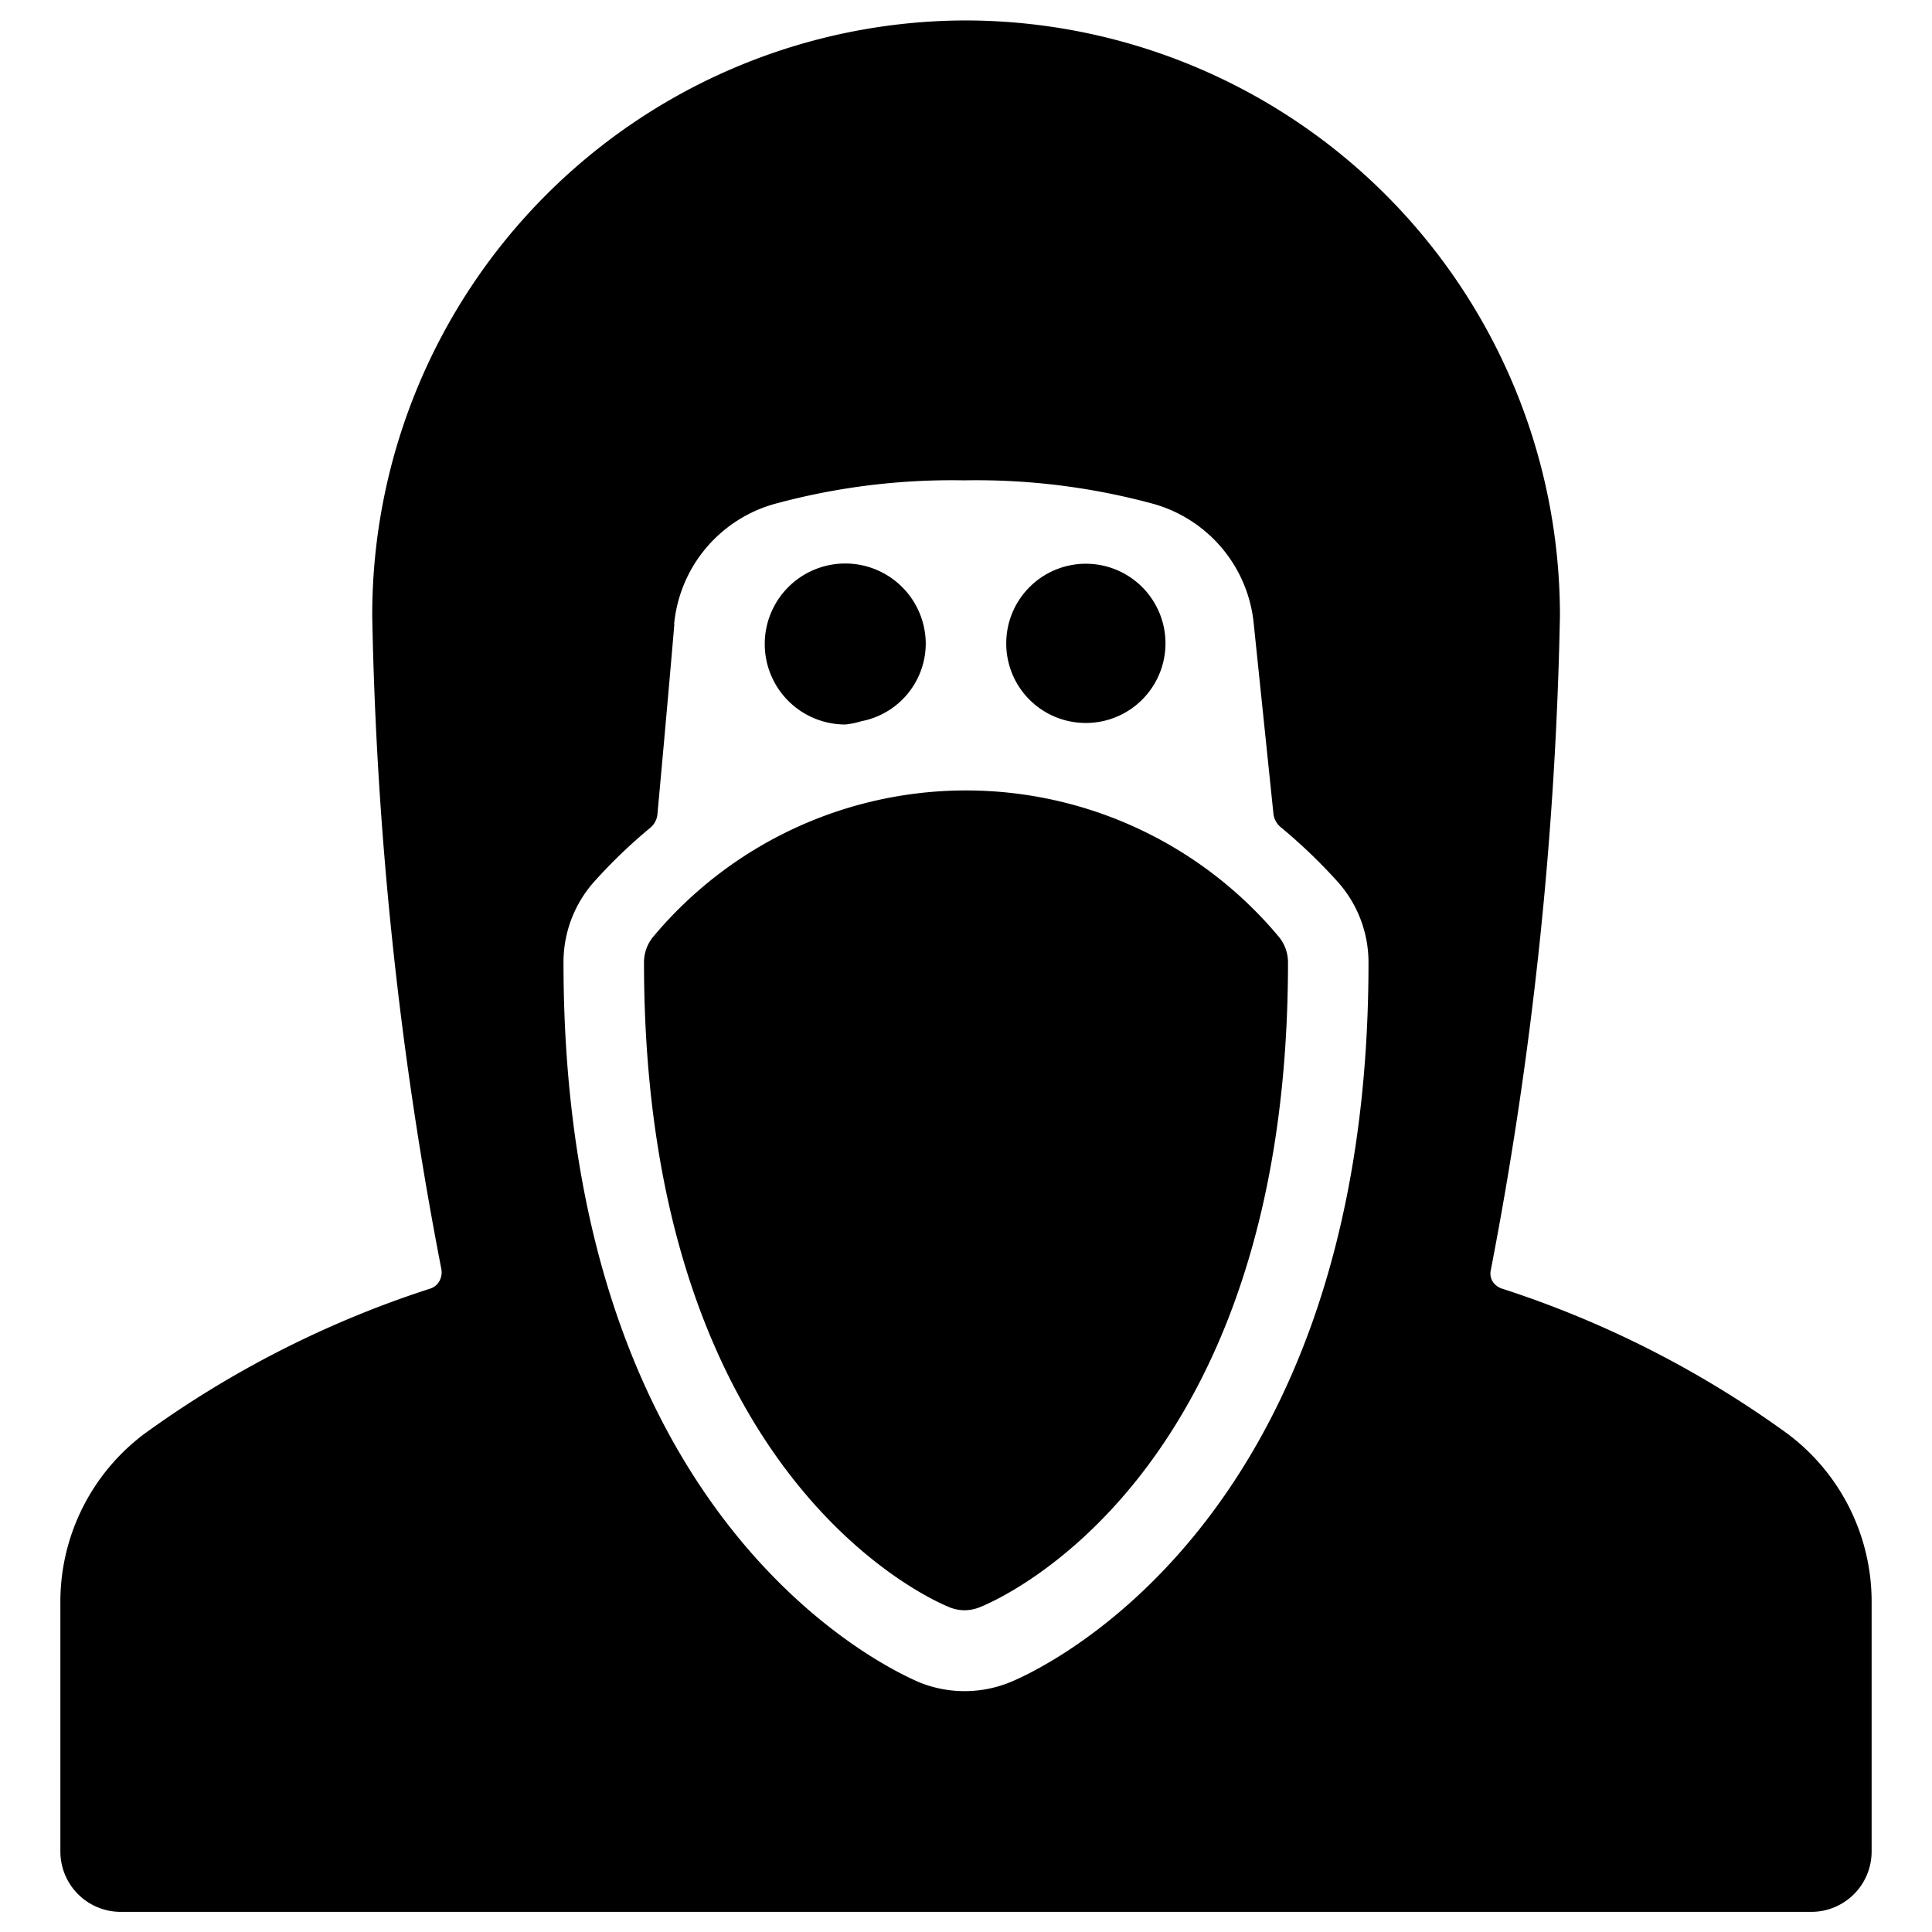 <svg xmlns="http://www.w3.org/2000/svg" viewBox="0 0 24 24"><title>crime-man-riot-1</title><path d="M5.474,15.878a.2.2,0,0,1-.122.127A12.681,12.681,0,0,0,1.79,17.814a2.606,2.606,0,0,0-1.04,2.1V23a.75.75,0,0,0,.75.75h21a.75.75,0,0,0,.75-.75V19.914a2.606,2.606,0,0,0-1.04-2.1h0a12.674,12.674,0,0,0-3.56-1.809.218.218,0,0,1-.069-.041.187.187,0,0,1-.063-.179,47.593,47.593,0,0,0,.86-8.131,7.392,7.392,0,0,0-7.385-7.4h-.008a7.387,7.387,0,0,0-7.361,7.4,47.2,47.2,0,0,0,.858,8.108A.219.219,0,0,1,5.474,15.878Zm2.9-8.123A1.719,1.719,0,0,1,9.618,6.261a8.377,8.377,0,0,1,2.358-.294,8.377,8.377,0,0,1,2.358.294,1.72,1.72,0,0,1,1.241,1.492s-.011-.105.244,2.355a.252.252,0,0,0,.089.166,6.764,6.764,0,0,1,.714.685,1.5,1.5,0,0,1,.378,1c0,7.134-4.292,8.876-4.474,8.947a1.5,1.5,0,0,1-1.087,0C11.258,20.829,7,19.086,7,11.955a1.5,1.5,0,0,1,.379-1,6.517,6.517,0,0,1,.7-.673.249.249,0,0,0,.088-.169C8.3,8.667,8.375,7.776,8.377,7.755Z"/><path d="M13.267,8.956l.034.007A.989.989,0,1,0,12.5,8,.986.986,0,0,0,13.267,8.956Z"/><path d="M11.5,8a1,1,0,1,0-1,1,.969.969,0,0,0,.2-.041l.03-.006A.985.985,0,0,0,11.5,8Z"/><path d="M11.8,19.968a.5.5,0,0,0,.182.035.509.509,0,0,0,.18-.034C12.322,19.908,16,18.411,16,11.955a.5.5,0,0,0-.126-.332,5.062,5.062,0,0,0-7.748,0A.5.5,0,0,0,8,11.955C8,18.41,11.648,19.908,11.8,19.968Z"/></svg>